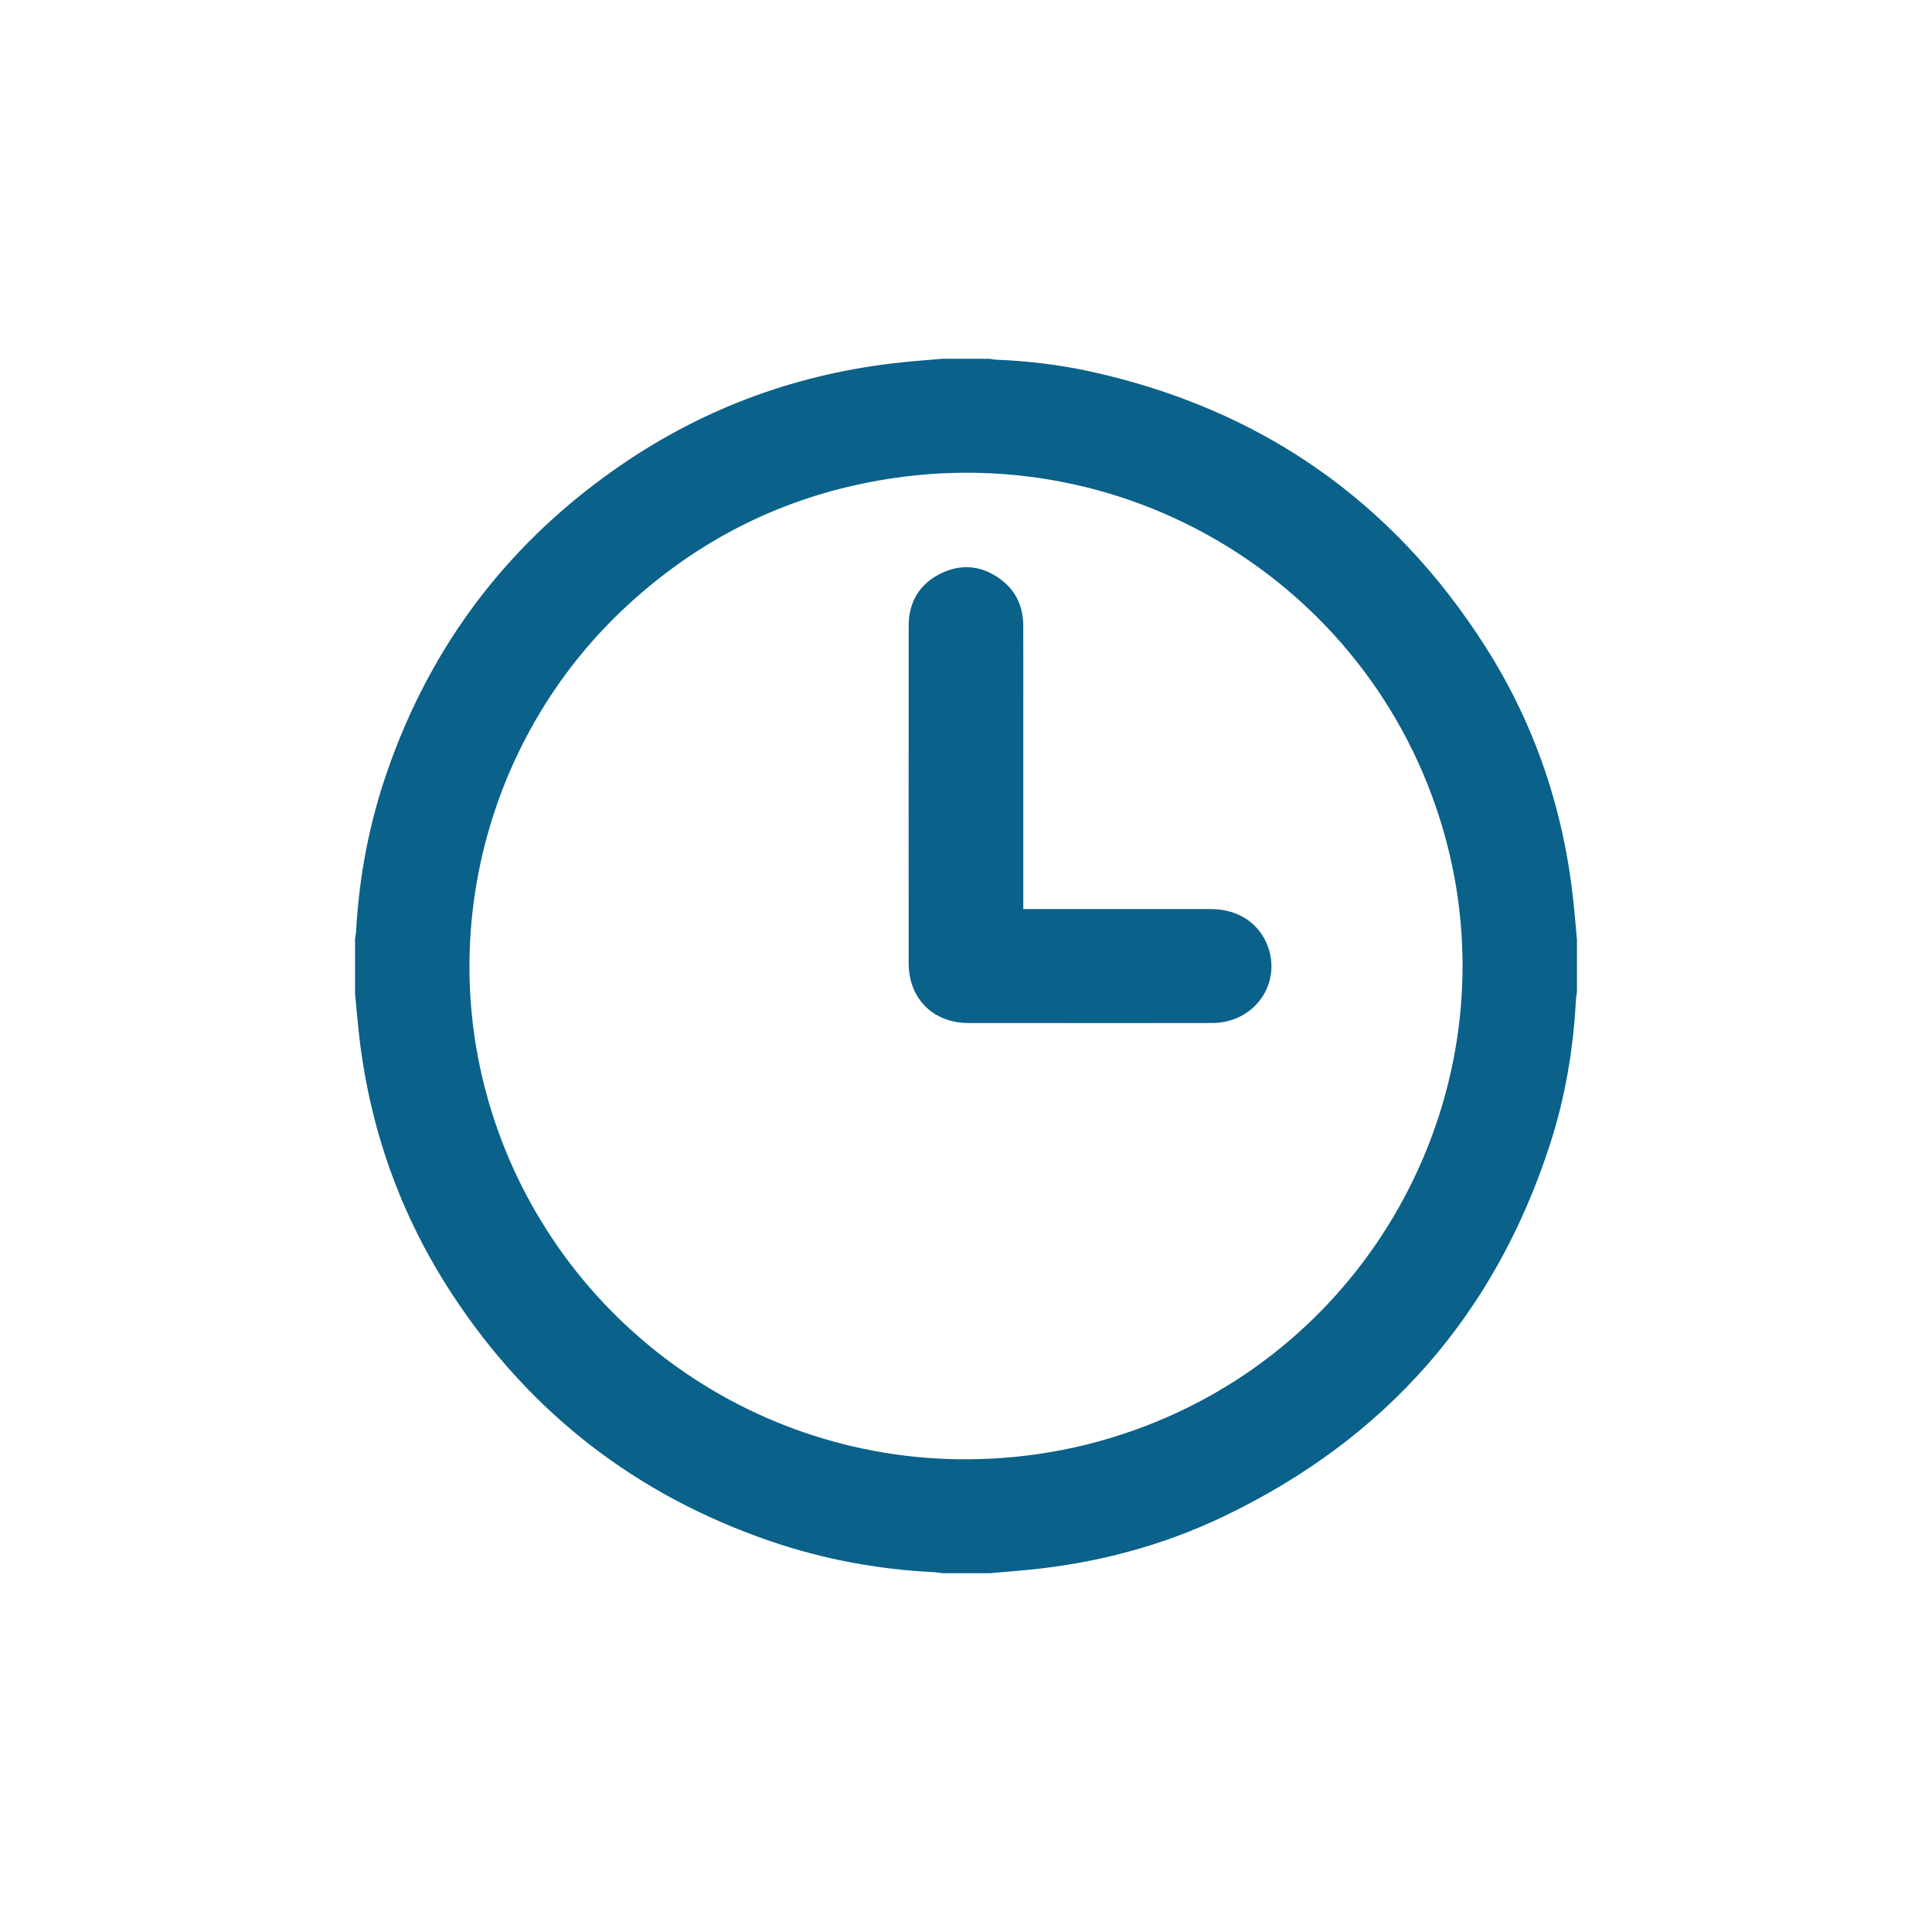<?xml version="1.0" encoding="utf-8"?>
<!-- Generator: Adobe Illustrator 16.0.0, SVG Export Plug-In . SVG Version: 6.00 Build 0)  -->
<!DOCTYPE svg PUBLIC "-//W3C//DTD SVG 1.1//EN" "http://www.w3.org/Graphics/SVG/1.1/DTD/svg11.dtd">
<svg version="1.1" id="Layer_1" xmlns="http://www.w3.org/2000/svg" xmlns:xlink="http://www.w3.org/1999/xlink" x="0px" y="0px"
	 width="400px" height="400px" viewBox="0 0 400 400" enable-background="new 0 0 400 400" xml:space="preserve">
<g id="az91z8.tif">
	<g>
		<path fill="#0A618A" d="M195.095,74.281c3.27,0,6.54,0,9.809,0c0.421,0.066,0.84,0.174,1.263,0.191
			c6.63,0.264,13.21,1.035,19.681,2.461c35.014,7.715,62.319,26.613,81.621,56.838c10.271,16.083,16.237,33.755,18.275,52.737
			c0.287,2.686,0.501,5.38,0.749,8.07c0,3.615,0,7.228,0,10.842c-0.072,0.505-0.186,1.009-0.212,1.516
			c-0.525,10.223-2.218,20.255-5.37,29.987c-11.463,35.381-34.107,61.036-67.615,77.058c-12.665,6.055-26.084,9.603-40.059,11.003
			c-2.774,0.278-5.555,0.491-8.333,0.734c-3.27,0-6.54,0-9.809,0c-0.549-0.072-1.096-0.184-1.647-0.211
			c-11.66-0.572-23.04-2.674-34.076-6.47c-27.583-9.486-49.484-26.394-65.537-50.744c-10.976-16.649-17.45-34.97-19.582-54.809
			c-0.279-2.599-0.499-5.204-0.746-7.806c0-3.787,0-7.573,0-11.359c0.075-0.503,0.193-1.004,0.22-1.509
			c0.615-11.311,2.715-22.341,6.419-33.041c9.24-26.691,25.606-47.977,48.945-63.83c17.388-11.812,36.629-18.71,57.541-20.912
			C189.448,74.732,192.273,74.528,195.095,74.281z M200.05,302.131c13.524-0.045,26.557-2.58,39.095-7.673
			c47.212-19.176,73.213-70.672,60.413-119.869c-13.775-52.938-67.185-86.624-122.691-74.097
			c-17.866,4.032-33.498,12.426-46.973,24.844c-27.451,25.297-38.868,64.093-29.447,100.139
			C112.256,270.662,153.29,302.244,200.05,302.131z"/>
		<path fill-rule="evenodd" clip-rule="evenodd" fill="#0A618A" d="M211.86,188.211c0.694,0,1.243,0,1.792,0
			c12.347,0,24.694-0.009,37.042,0.004c5.589,0.005,9.96,2.857,11.755,7.614c2.975,7.88-2.782,15.947-11.454,15.973
			c-11.96,0.034-23.92,0.009-35.881,0.009c-4.861,0-9.723,0.01-14.584-0.003c-7.361-0.019-12.401-5.062-12.403-12.417
			c-0.005-23.275-0.013-46.55,0.007-69.825c0.005-4.862,2.169-8.582,6.505-10.759c4.372-2.196,8.704-1.753,12.624,1.206
			c3.116,2.353,4.576,5.623,4.592,9.514c0.021,5.636,0.006,11.272,0.006,16.908c0,13.38,0,26.76,0,40.14
			C211.86,187.078,211.86,187.581,211.86,188.211z"/>
	</g>
</g>
</svg>
